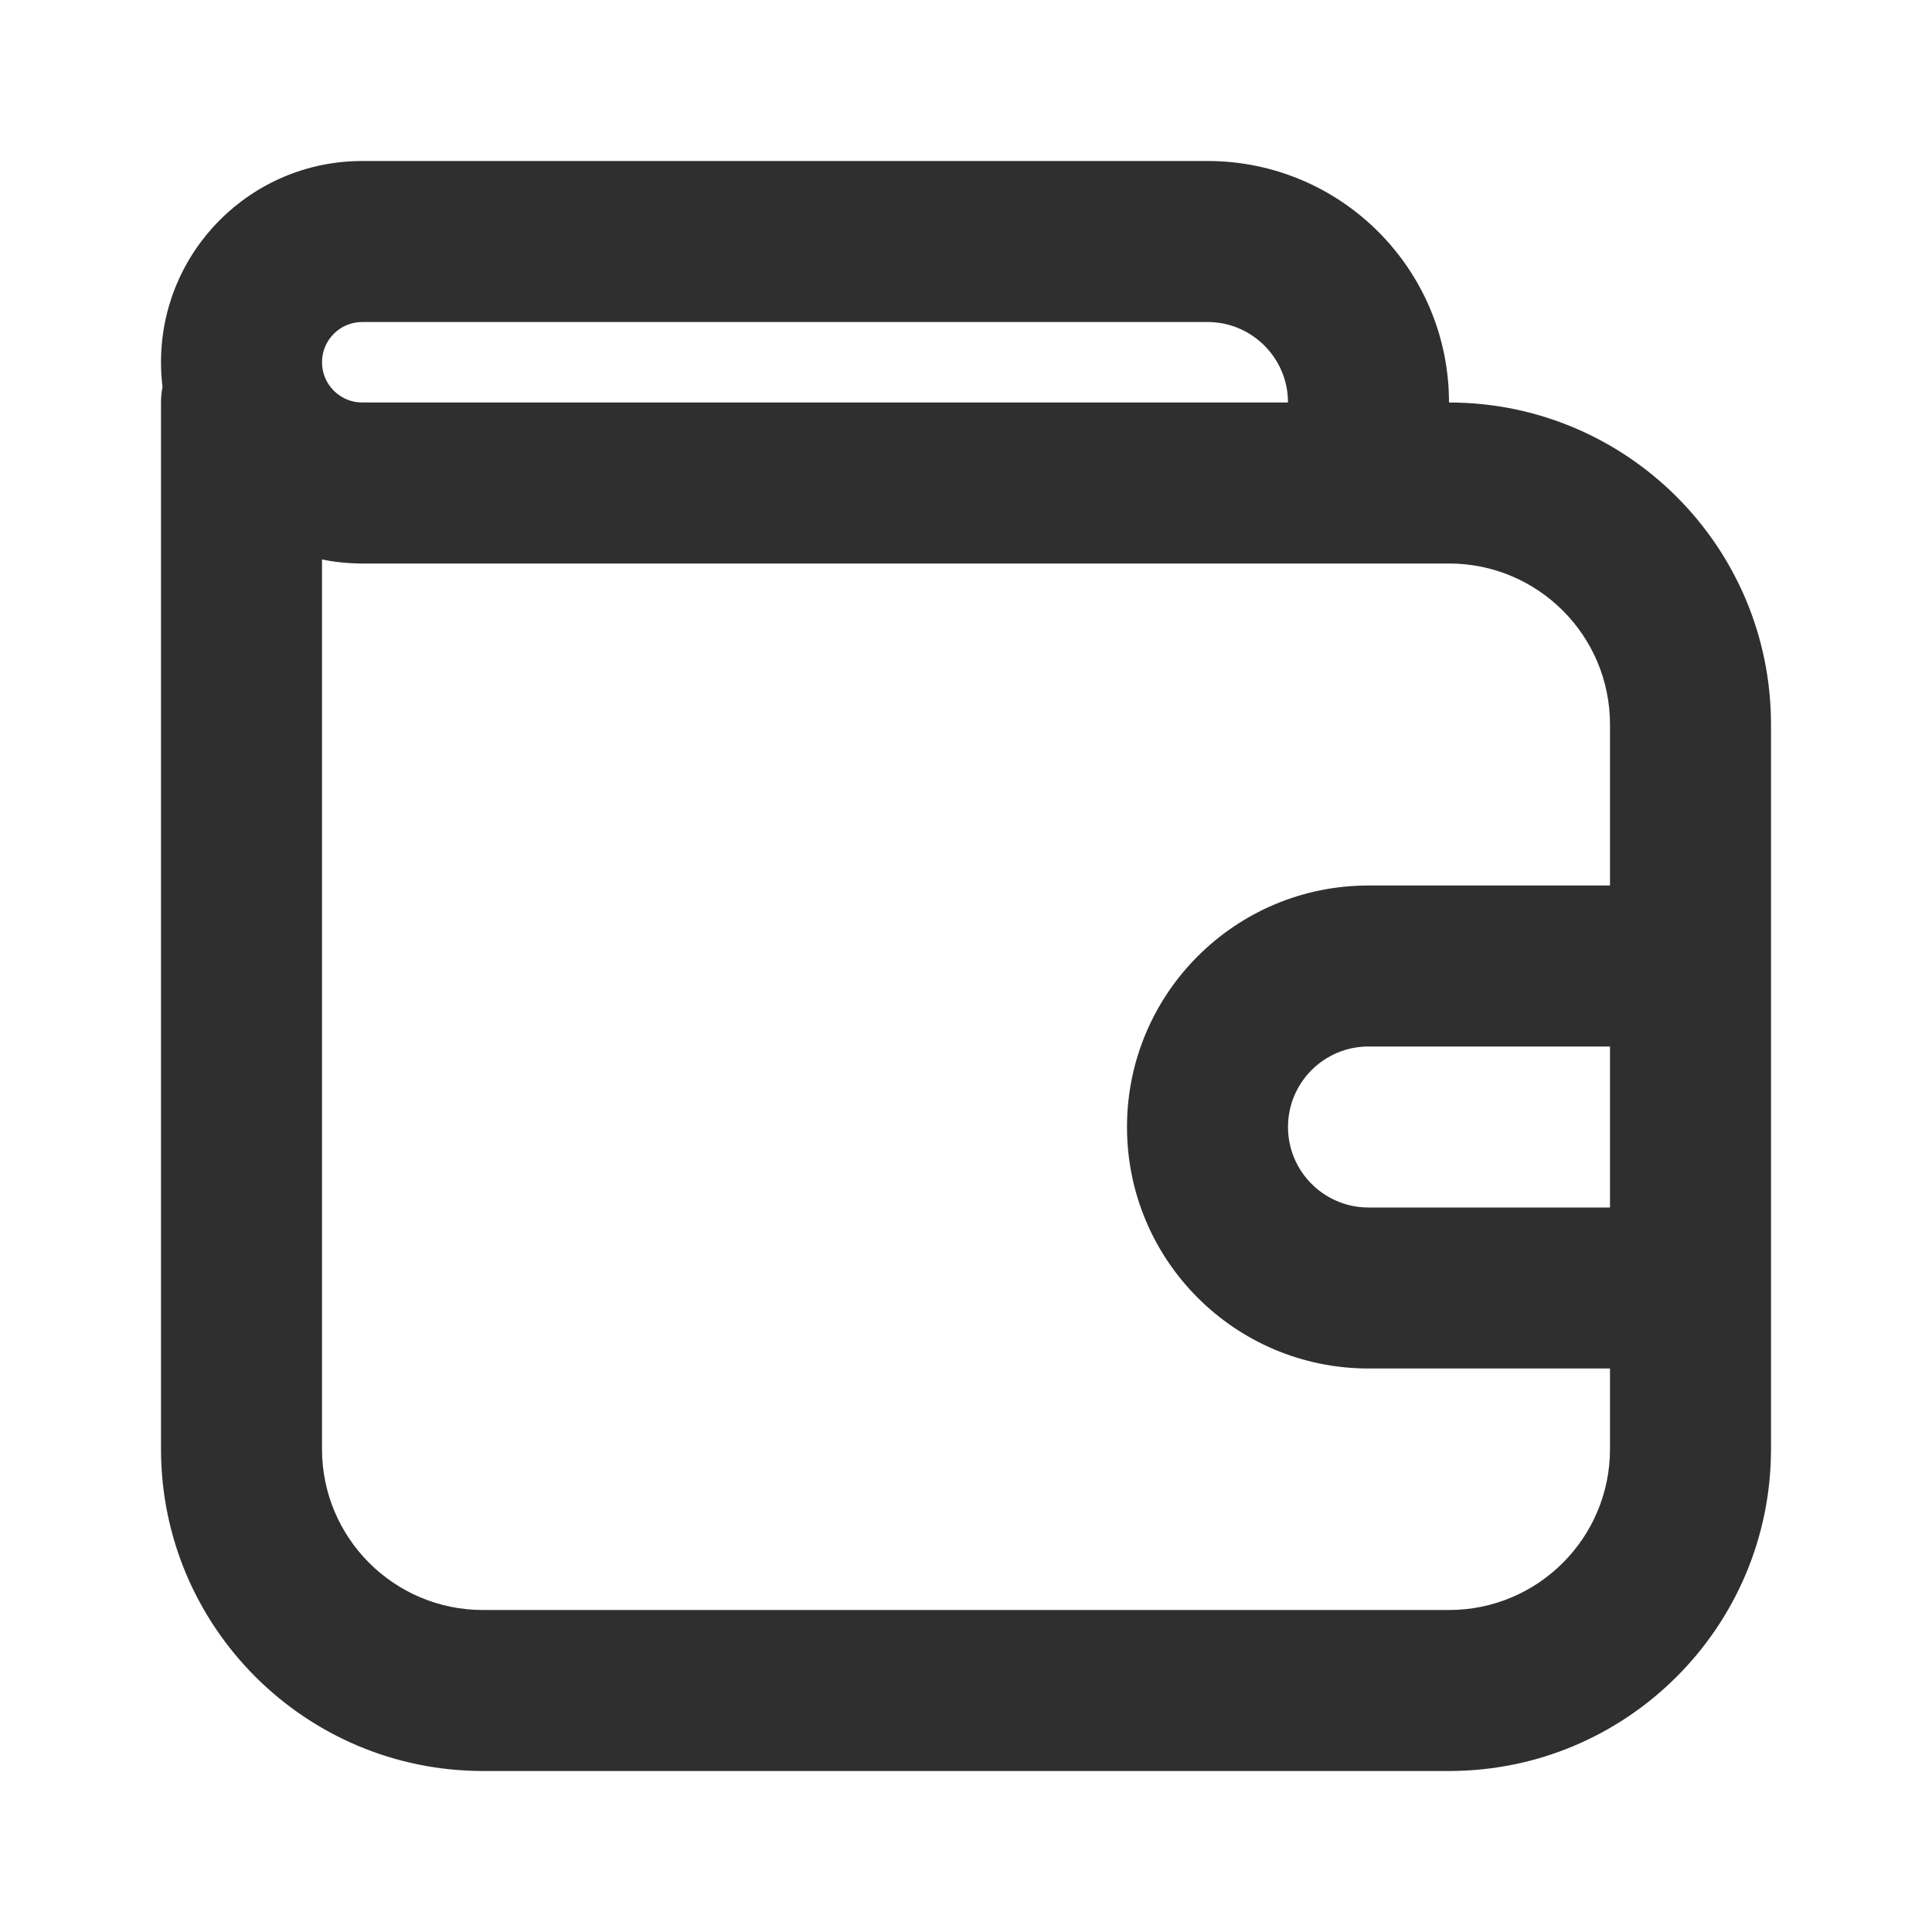 <svg width="24" height="24" viewBox="0 0 24 24" fill="none" xmlns="http://www.w3.org/2000/svg">
<path d="M20 17H17C15.343 17 14 15.657 14 14C14 12.343 15.343 11 17 11H20V9C20 7.895 19.105 7 18 7H4.5C4.329 7 4.162 6.983 4 6.95V18C4 19.105 4.895 20 6 20H18C19.105 20 20 19.105 20 18V17ZM20 15V13H17C16.448 13 16 13.448 16 14C16 14.552 16.448 15 17 15H20ZM4.5 5H16C16 4.448 15.552 4 15 4H4.5C4.224 4 4 4.224 4 4.5C4 4.776 4.224 5 4.5 5ZM18 5C20.209 5 22 6.791 22 9V18C22 20.209 20.209 22 18 22H6C3.791 22 2 20.209 2 18V5C2 4.934 2.006 4.869 2.019 4.807C2.006 4.706 2 4.604 2 4.5C2 3.119 3.119 2 4.5 2H15C16.657 2 18 3.343 18 5Z" fill="#2F2F2F"/>
</svg>
